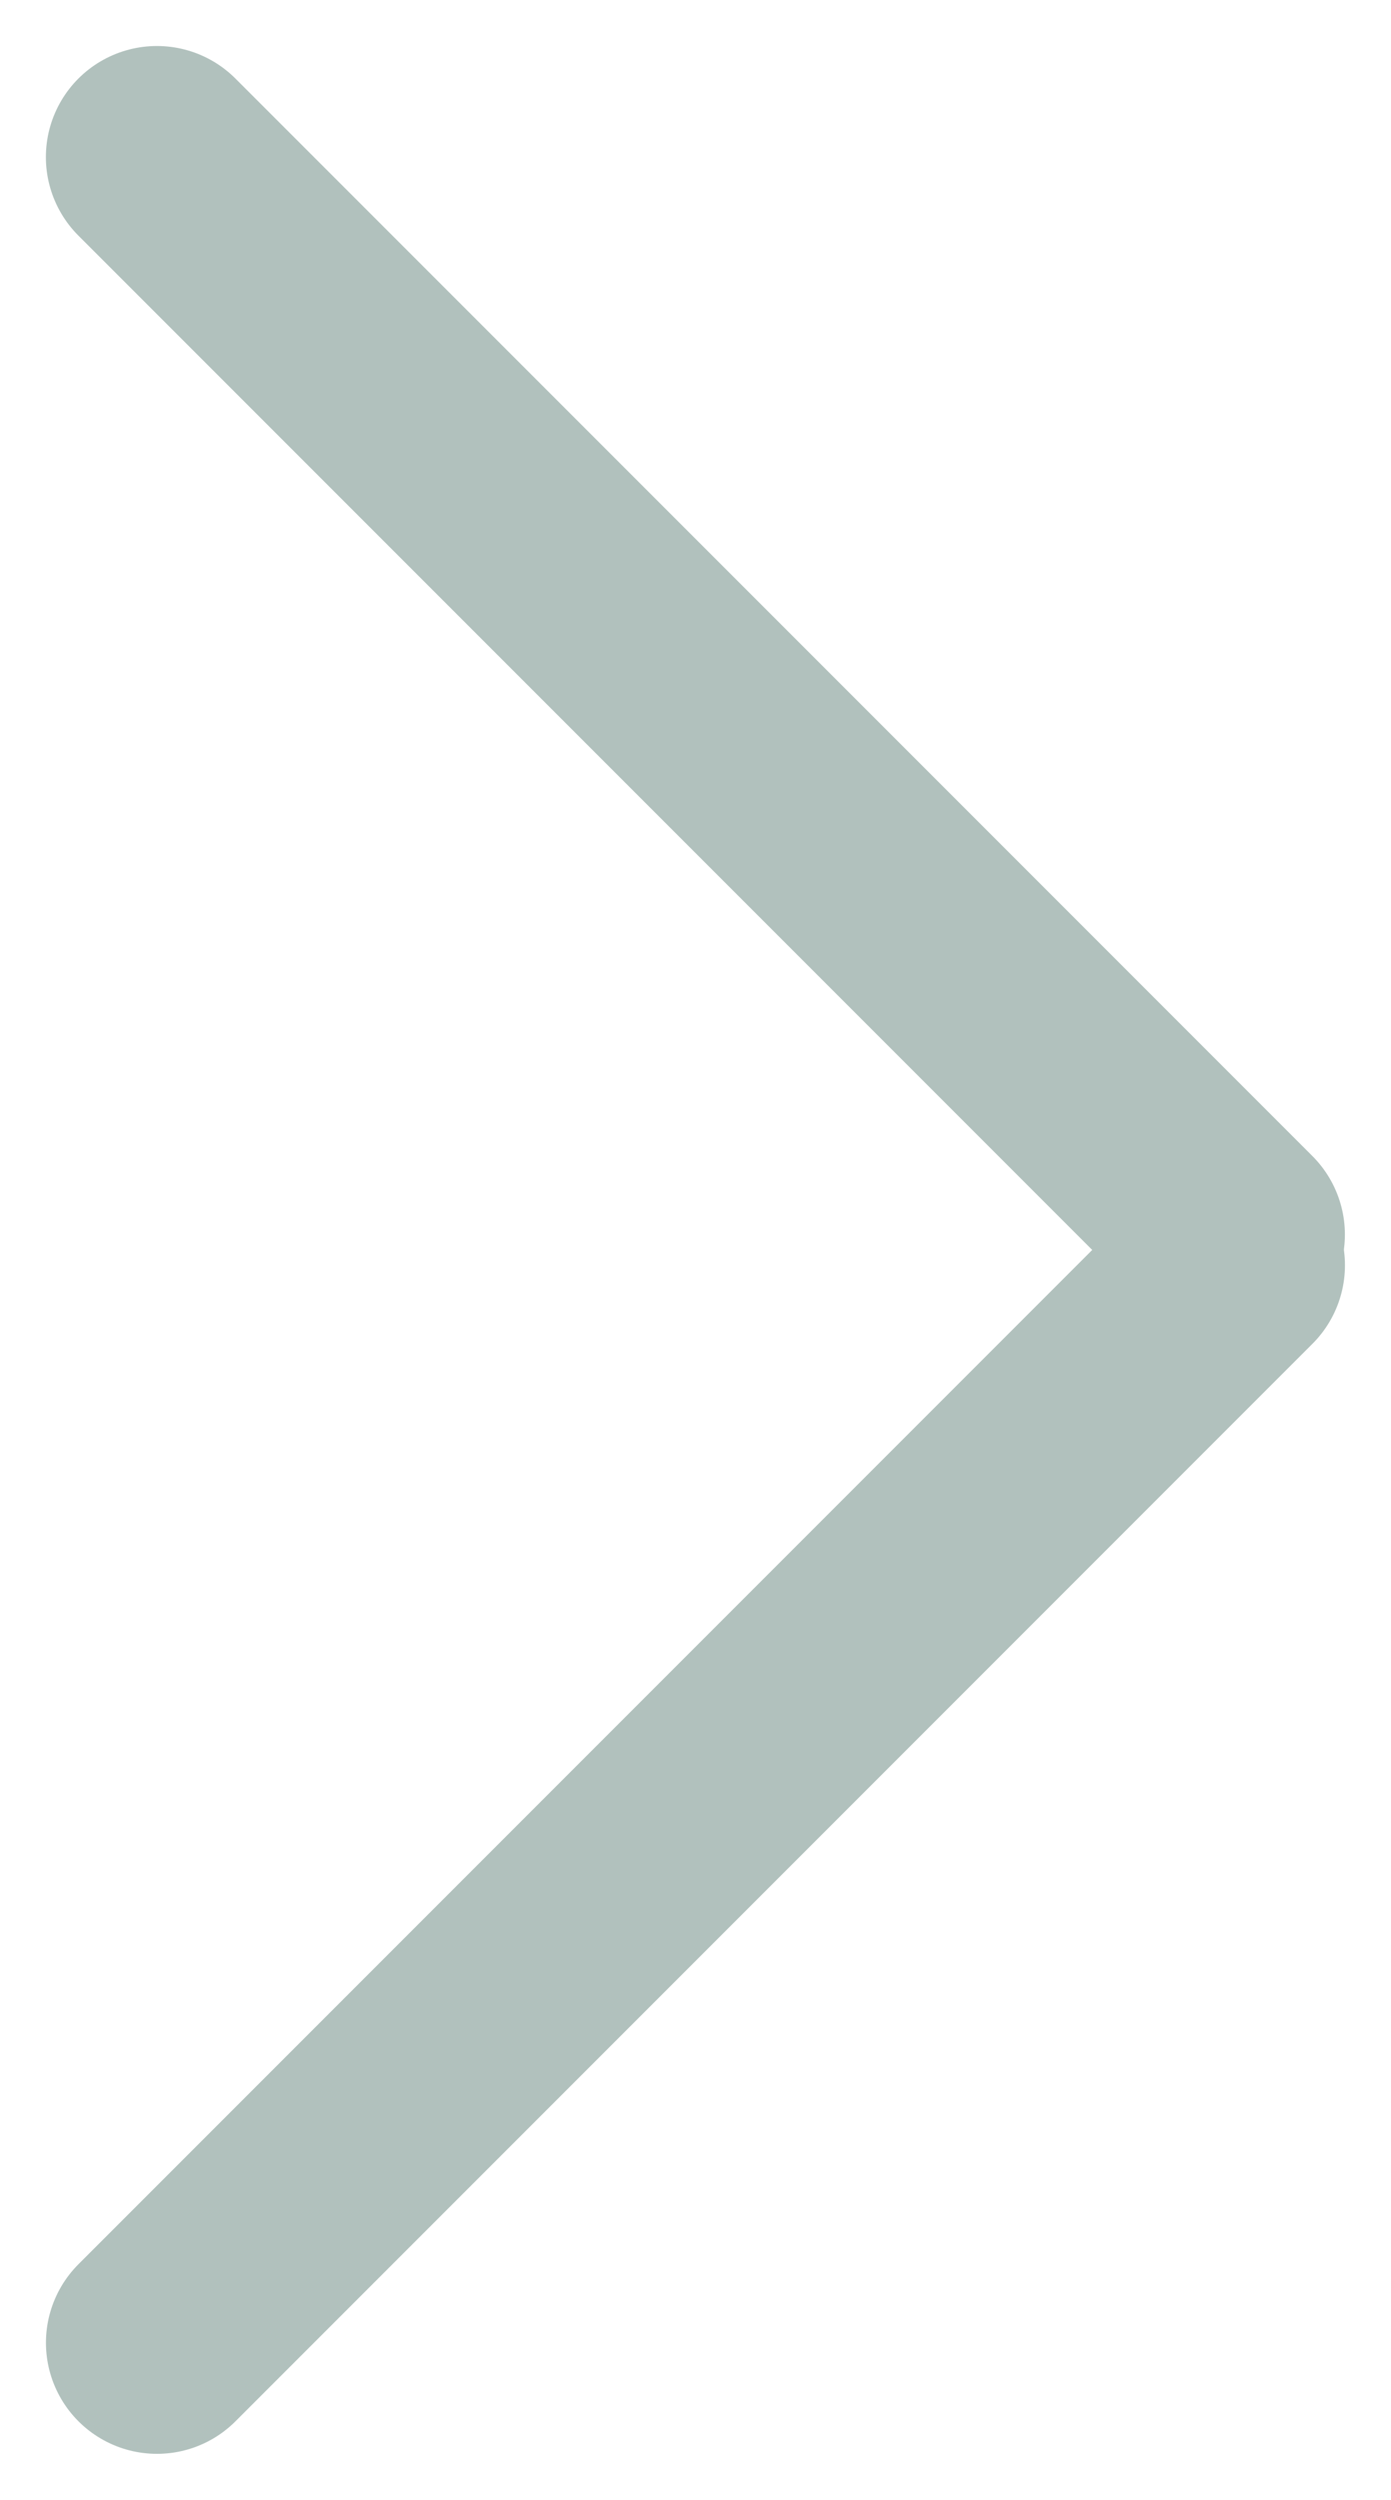 <svg xmlns="http://www.w3.org/2000/svg" width="18.793" height="33.758" viewBox="0 0 18.793 33.758">
    <defs>
        <style>
            .cls-1{fill:none;stroke:#b1c1bd;stroke-linecap:round;stroke-width:3px}
        </style>
    </defs>
    <g id="Component_88_1" data-name="Component 88 – 1" transform="translate(2.121 2.121)">
        <path id="Line_1" d="M0 0h20.577" class="cls-1" data-name="Line 1" transform="rotate(-45 35.628 14.758)"/>
        <path id="Line_6" d="M0 0h20.577" class="cls-1" data-name="Line 6" transform="rotate(-135 10.288 4.262)"/>
    </g>
</svg>
